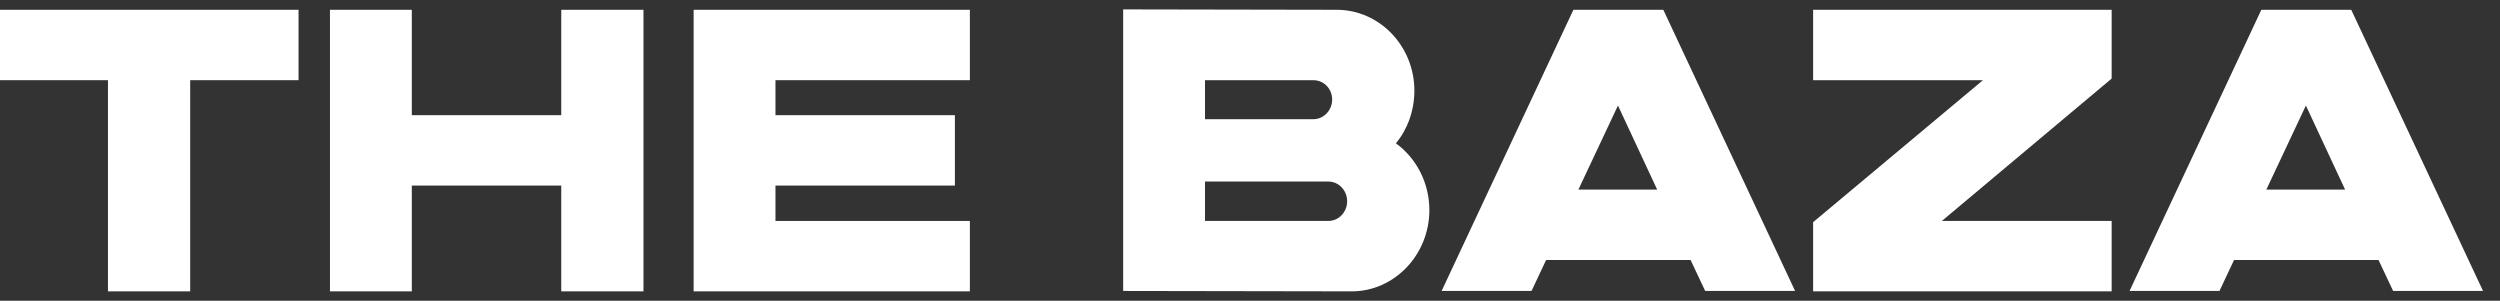 <svg width="133" height="16" viewBox="0 0 133 16" fill="none" xmlns="http://www.w3.org/2000/svg">
<rect x="0" y="0" width="133" height="16" fill="#333333" stroke="none"/>
<path d="M15.882 0.521V4.266H10.118V15.5H5.744V4.266H0V0.521H15.882Z" fill="white"/>
<path d="M29.859 0.521H34.233V15.5H29.859V9.872H21.908V15.5H17.554V0.521H21.908V6.128H29.859V0.521Z" fill="white"/>
<path d="M41.255 11.755H51.597V15.5H36.901V0.521H51.597V4.266H41.255V6.128H50.8V9.872H41.255V11.755Z" fill="white"/>
<path d="M74.264 7.626C75.327 8.396 76.042 9.701 76.042 11.178C76.042 13.553 74.182 15.5 71.913 15.5L59.752 15.479V0.5L71.116 0.521C73.385 0.521 75.245 2.447 75.245 4.822C75.245 5.892 74.877 6.877 74.264 7.626ZM69.87 4.266H64.106V6.342H69.87C70.421 6.342 70.871 5.871 70.871 5.293C70.871 4.715 70.421 4.266 69.87 4.266ZM70.667 11.755C71.219 11.755 71.668 11.285 71.668 10.707C71.668 10.129 71.219 9.658 70.667 9.658H64.106V11.755H70.667Z" fill="white"/>
<path d="M90.716 15.479L89.939 13.831H82.254L81.477 15.479H76.694L83.705 0.521H88.488L95.499 15.479H90.716ZM88.161 10.086L86.076 5.614L83.971 10.086H88.161Z" fill="white"/>
<path d="M96.458 0.521H112.34V4.18L103.306 11.755H112.34V15.5H96.458V11.819L105.493 4.266H96.458V0.521Z" fill="white"/>
<path d="M127.314 15.479L126.537 13.831H118.852L118.075 15.479H113.292L120.303 0.521H125.086L132.097 15.479H127.314ZM124.759 10.086L122.674 5.614L120.569 10.086H124.759Z" fill="white"/>
</svg>
